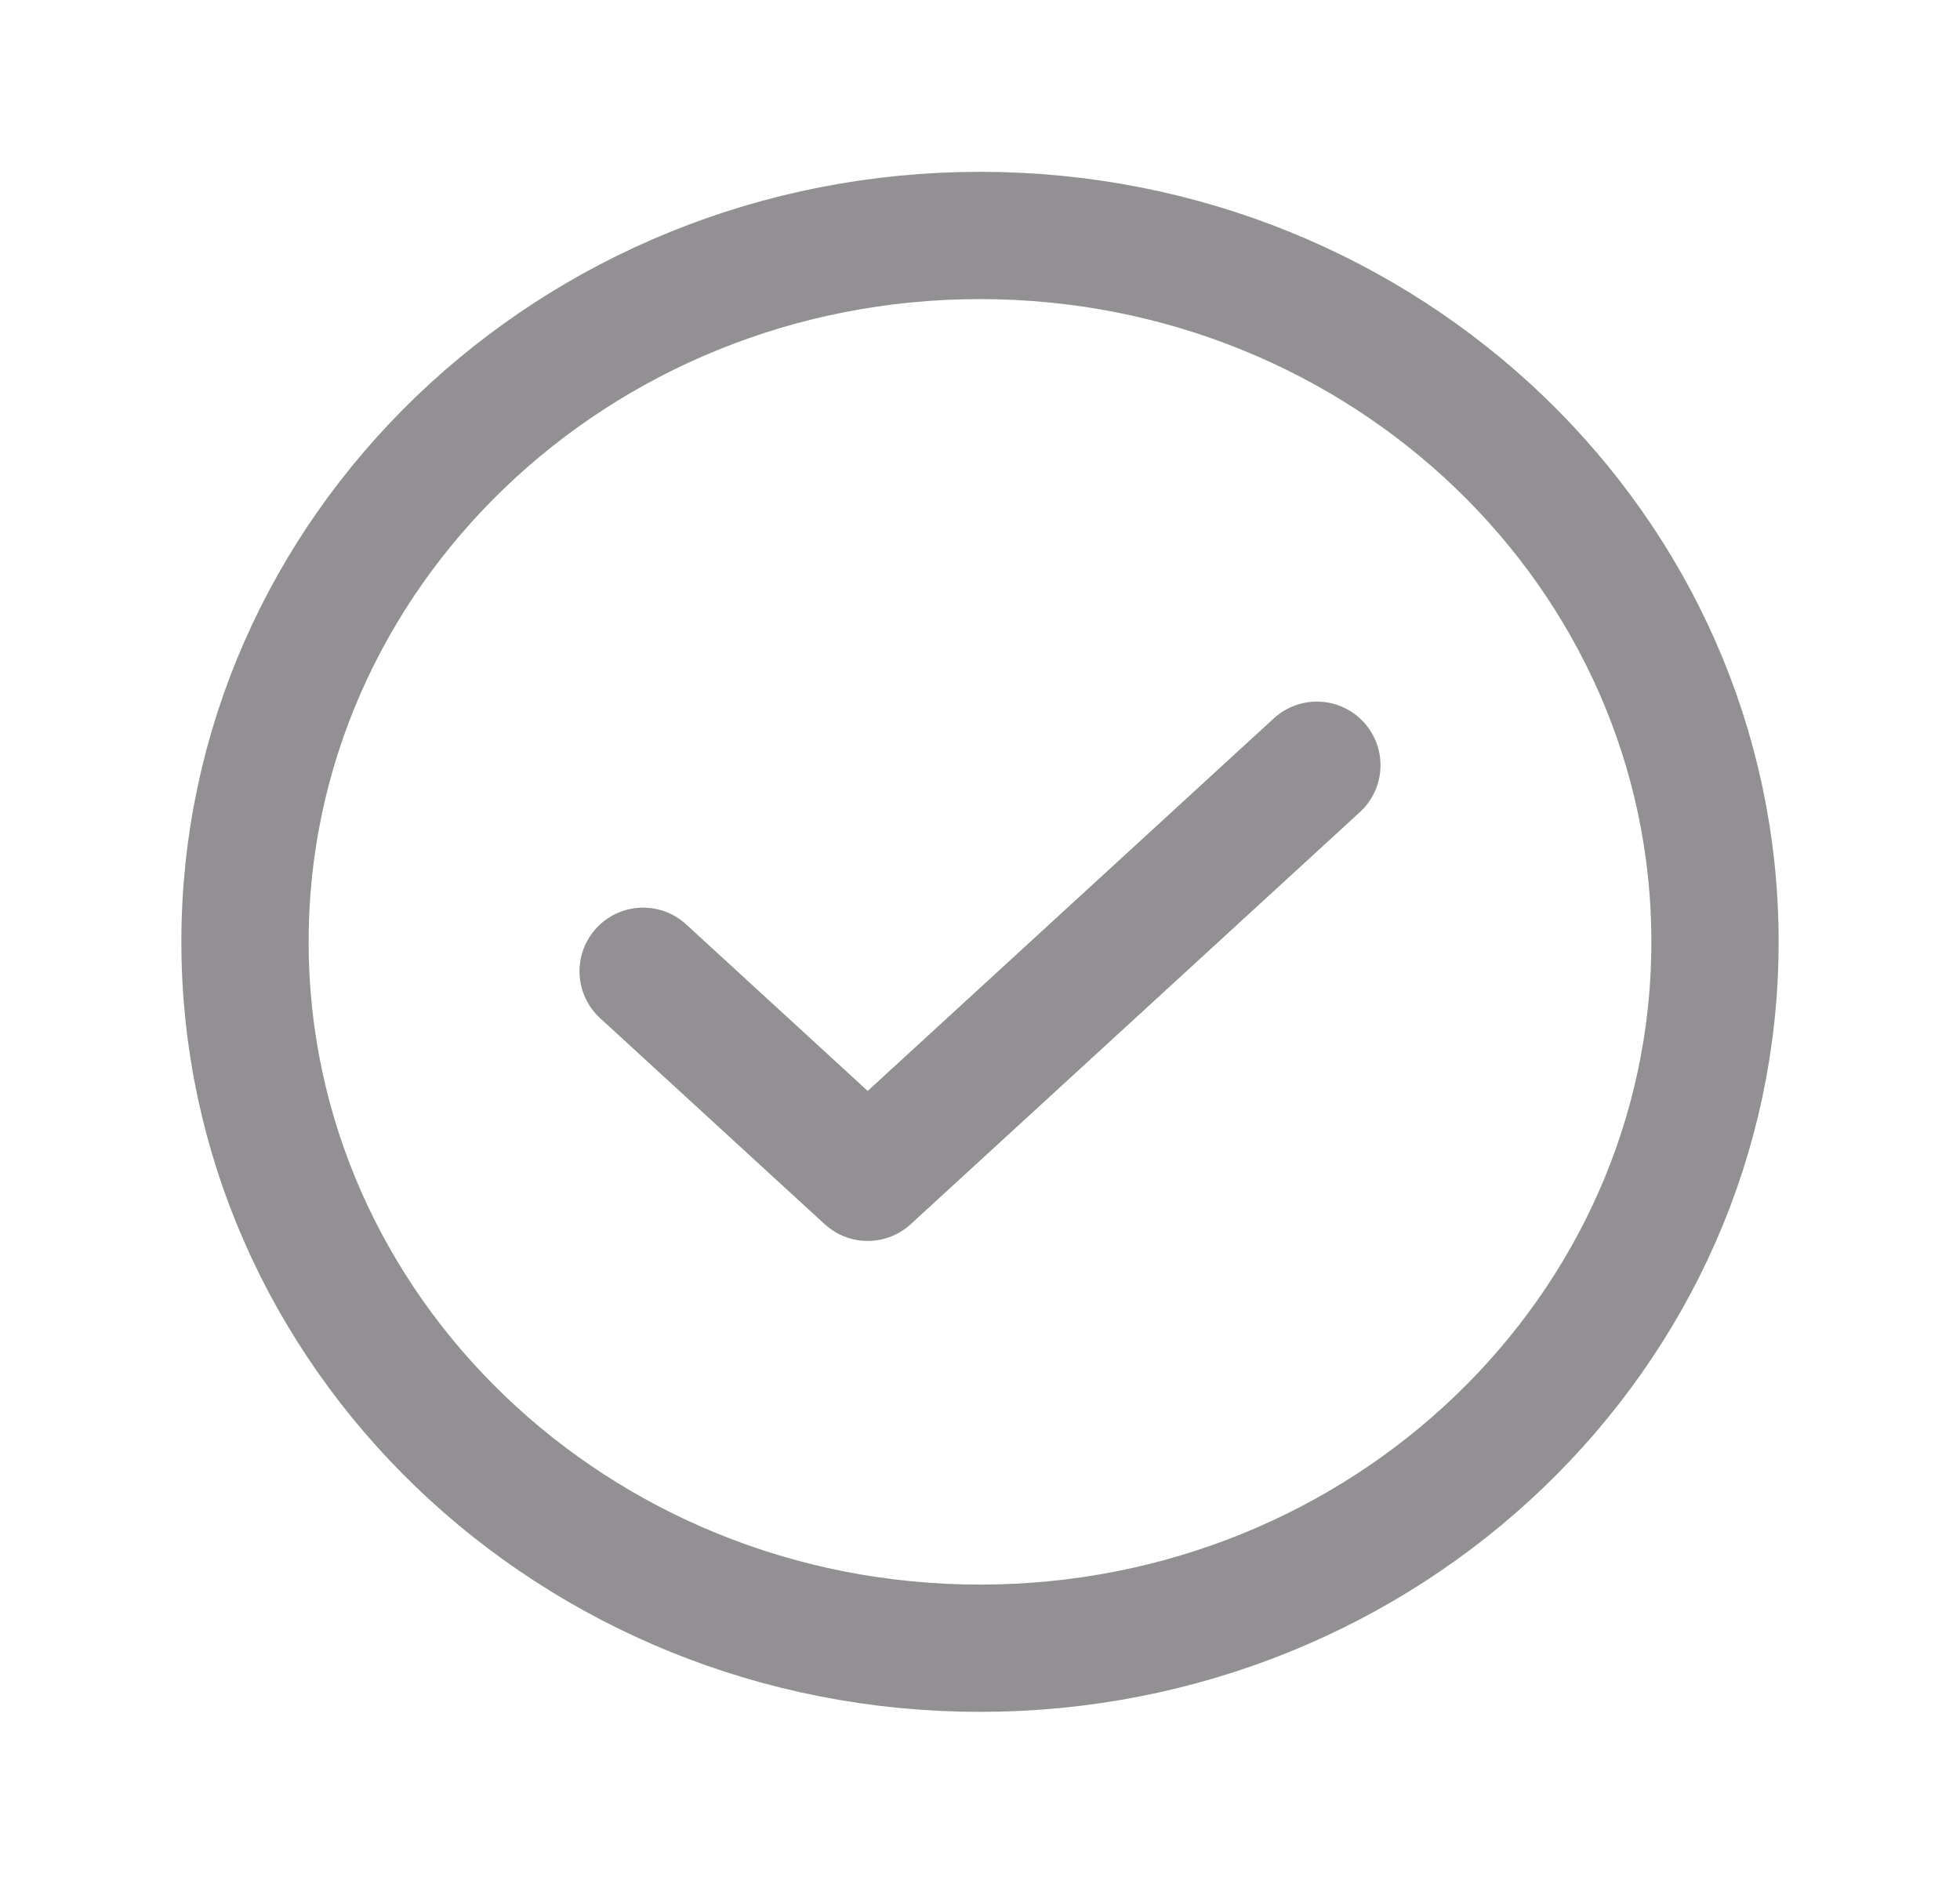 <svg width="77" height="74" viewBox="0 0 77 74" fill="none" xmlns="http://www.w3.org/2000/svg">
<path d="M51.734 30.062L34.088 46.25L25.266 38.156" stroke="#929093" stroke-width="5" stroke-linecap="round" stroke-linejoin="round"/>
<path d="M38.5 64.75C54.447 64.75 67.375 52.326 67.375 37C67.375 21.674 54.447 9.25 38.5 9.25C22.553 9.25 9.625 21.674 9.625 37C9.625 52.326 22.553 64.75 38.5 64.75Z" stroke="#929093" stroke-width="5" stroke-linecap="round" stroke-linejoin="round"/>
</svg>

